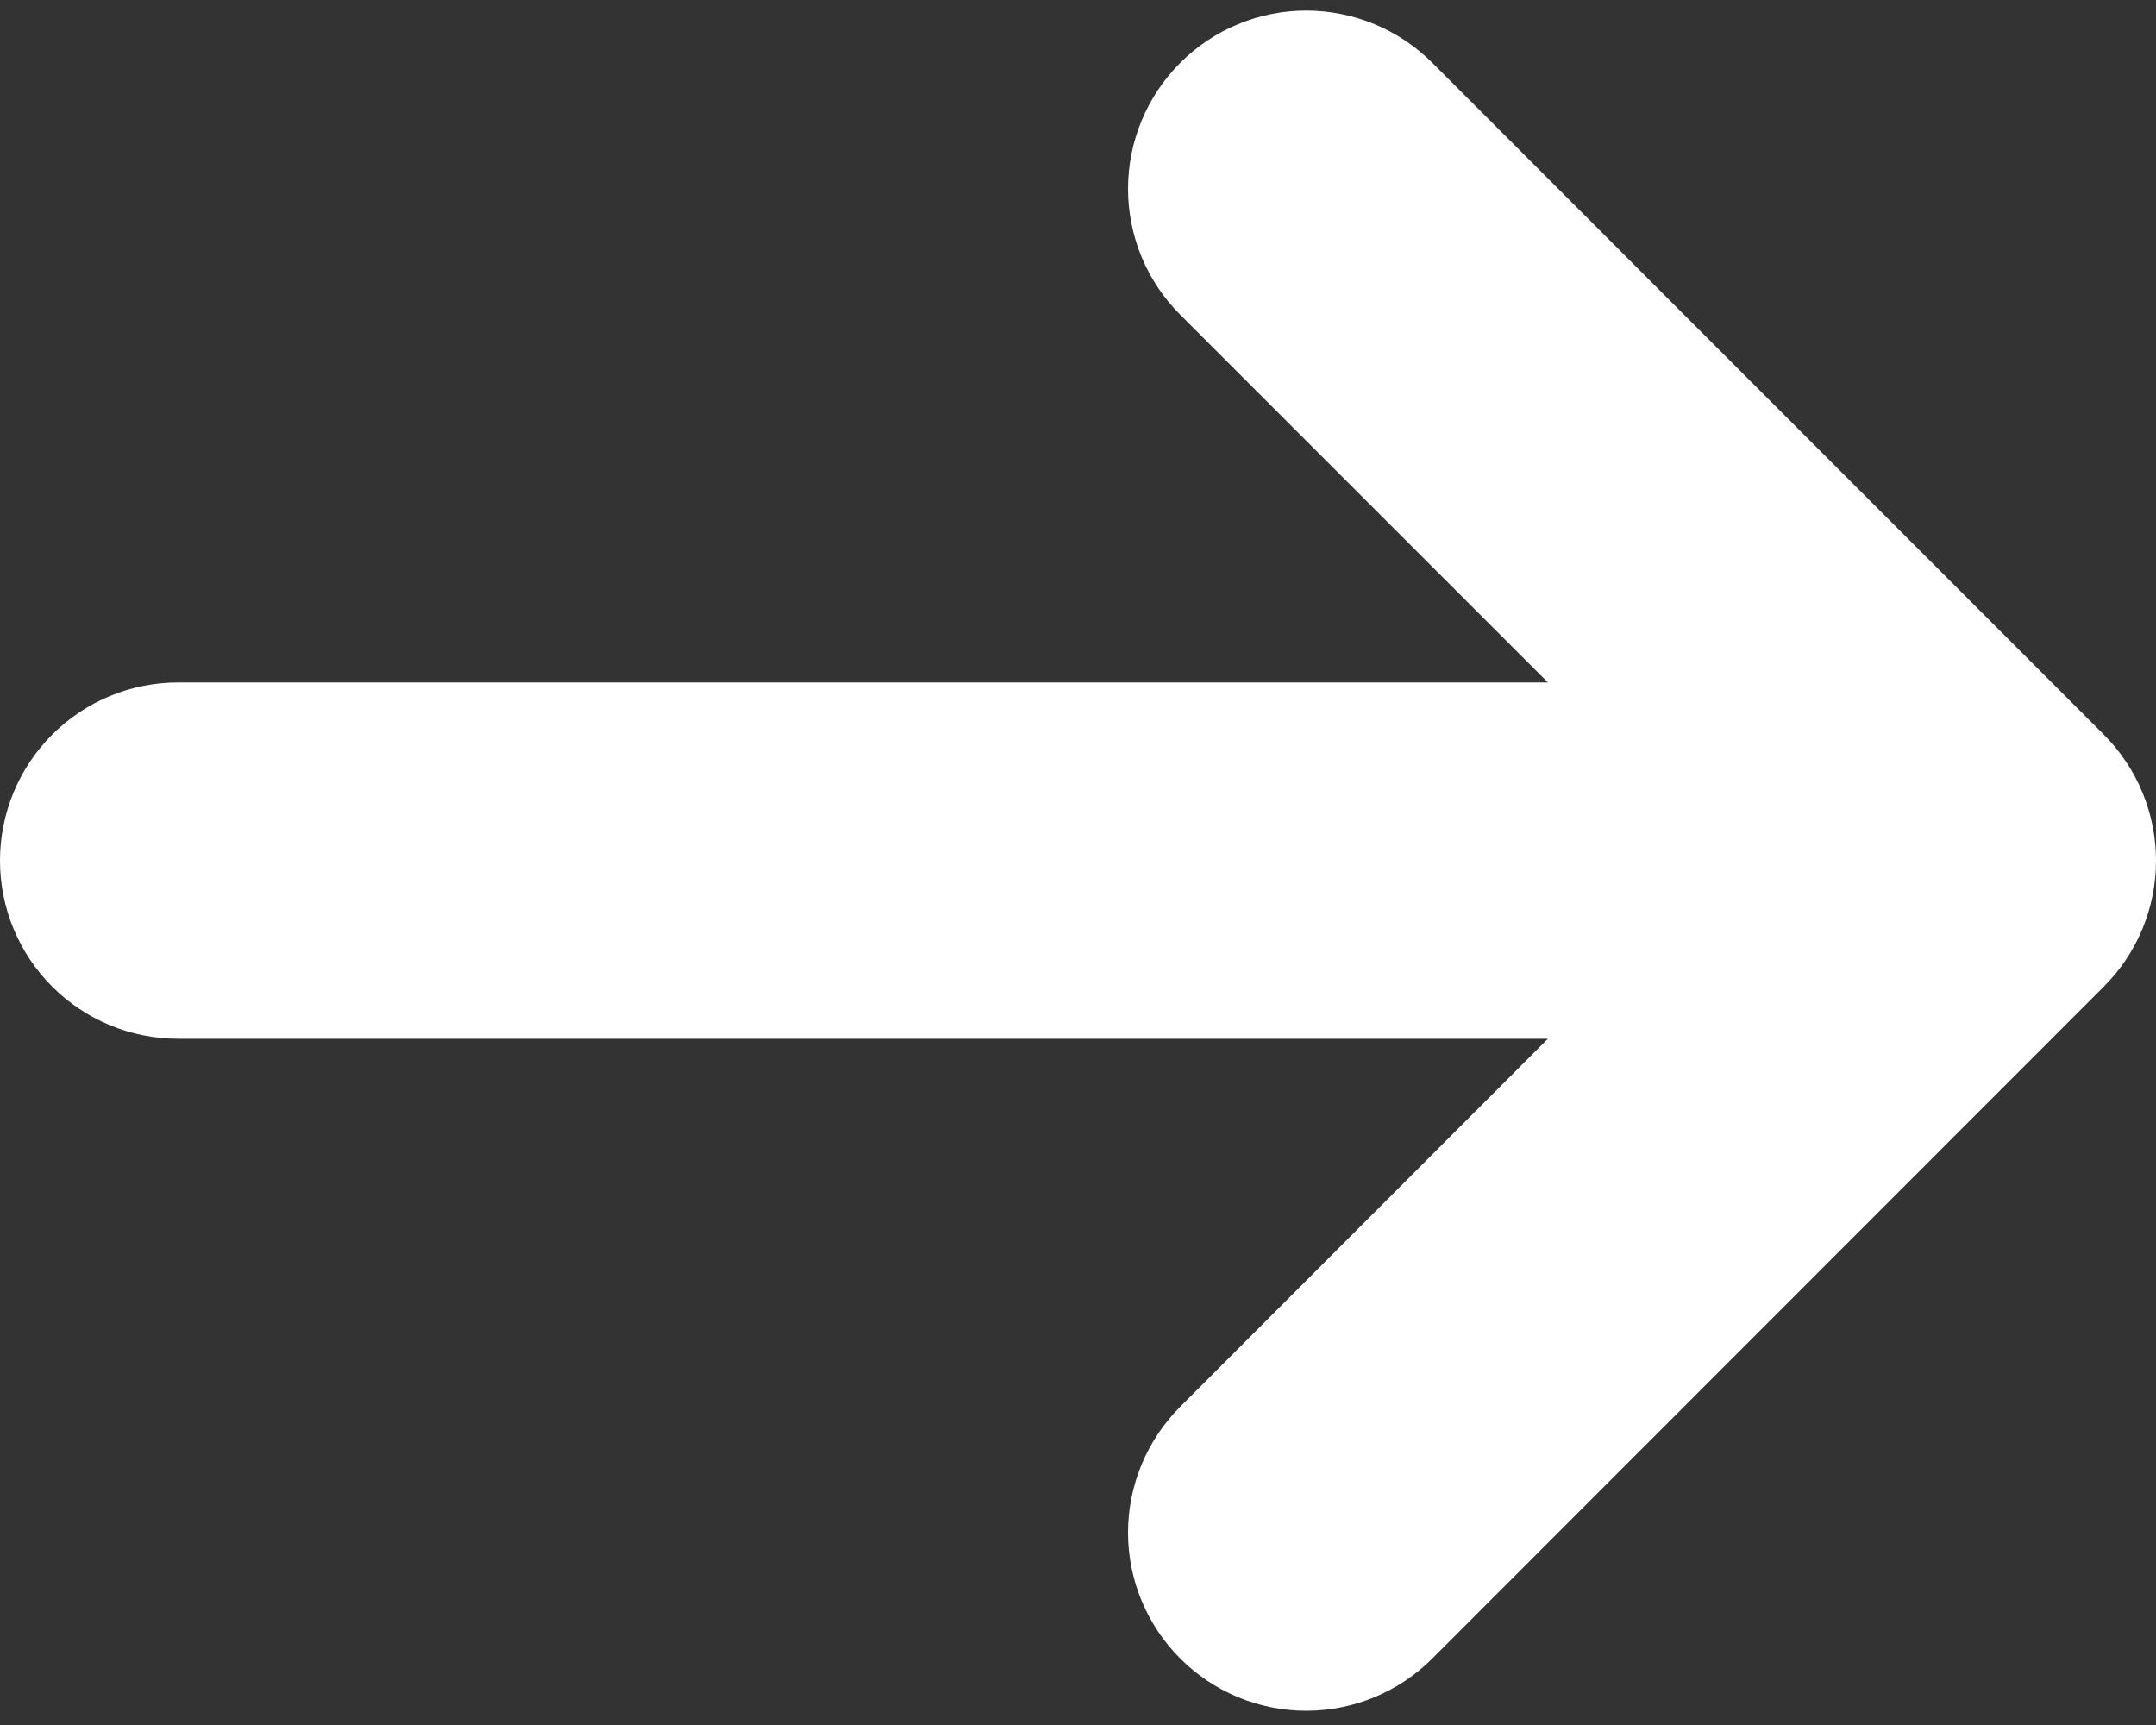 <svg width="20" height="16" viewBox="0 0 20 16" fill="none" xmlns="http://www.w3.org/2000/svg">
<rect x="0" y="0" width="20" height="16" fill="#333333" stroke="none"/>
<path d="M19.517 6.815C19.826 7.125 20 7.545 20 7.983C20 8.421 19.826 8.841 19.517 9.15L13.286 15.384C12.976 15.694 12.556 15.868 12.117 15.868C11.679 15.868 11.259 15.694 10.949 15.384C10.639 15.074 10.464 14.654 10.464 14.216C10.464 13.777 10.639 13.357 10.949 13.047L14.359 9.635H1.652C1.214 9.635 0.794 9.461 0.484 9.151C0.174 8.841 0 8.421 0 7.983C0 7.545 0.174 7.124 0.484 6.814C0.794 6.504 1.214 6.33 1.652 6.33L14.359 6.33L10.949 2.92C10.795 2.766 10.673 2.584 10.59 2.384C10.507 2.183 10.464 1.968 10.464 1.751C10.464 1.534 10.507 1.319 10.59 1.119C10.673 0.918 10.795 0.736 10.949 0.582C11.102 0.429 11.284 0.307 11.485 0.224C11.685 0.141 11.9 0.098 12.117 0.098C12.335 0.098 12.549 0.141 12.75 0.224C12.95 0.307 13.133 0.429 13.286 0.582L19.517 6.815Z" fill="white"/>
</svg>
